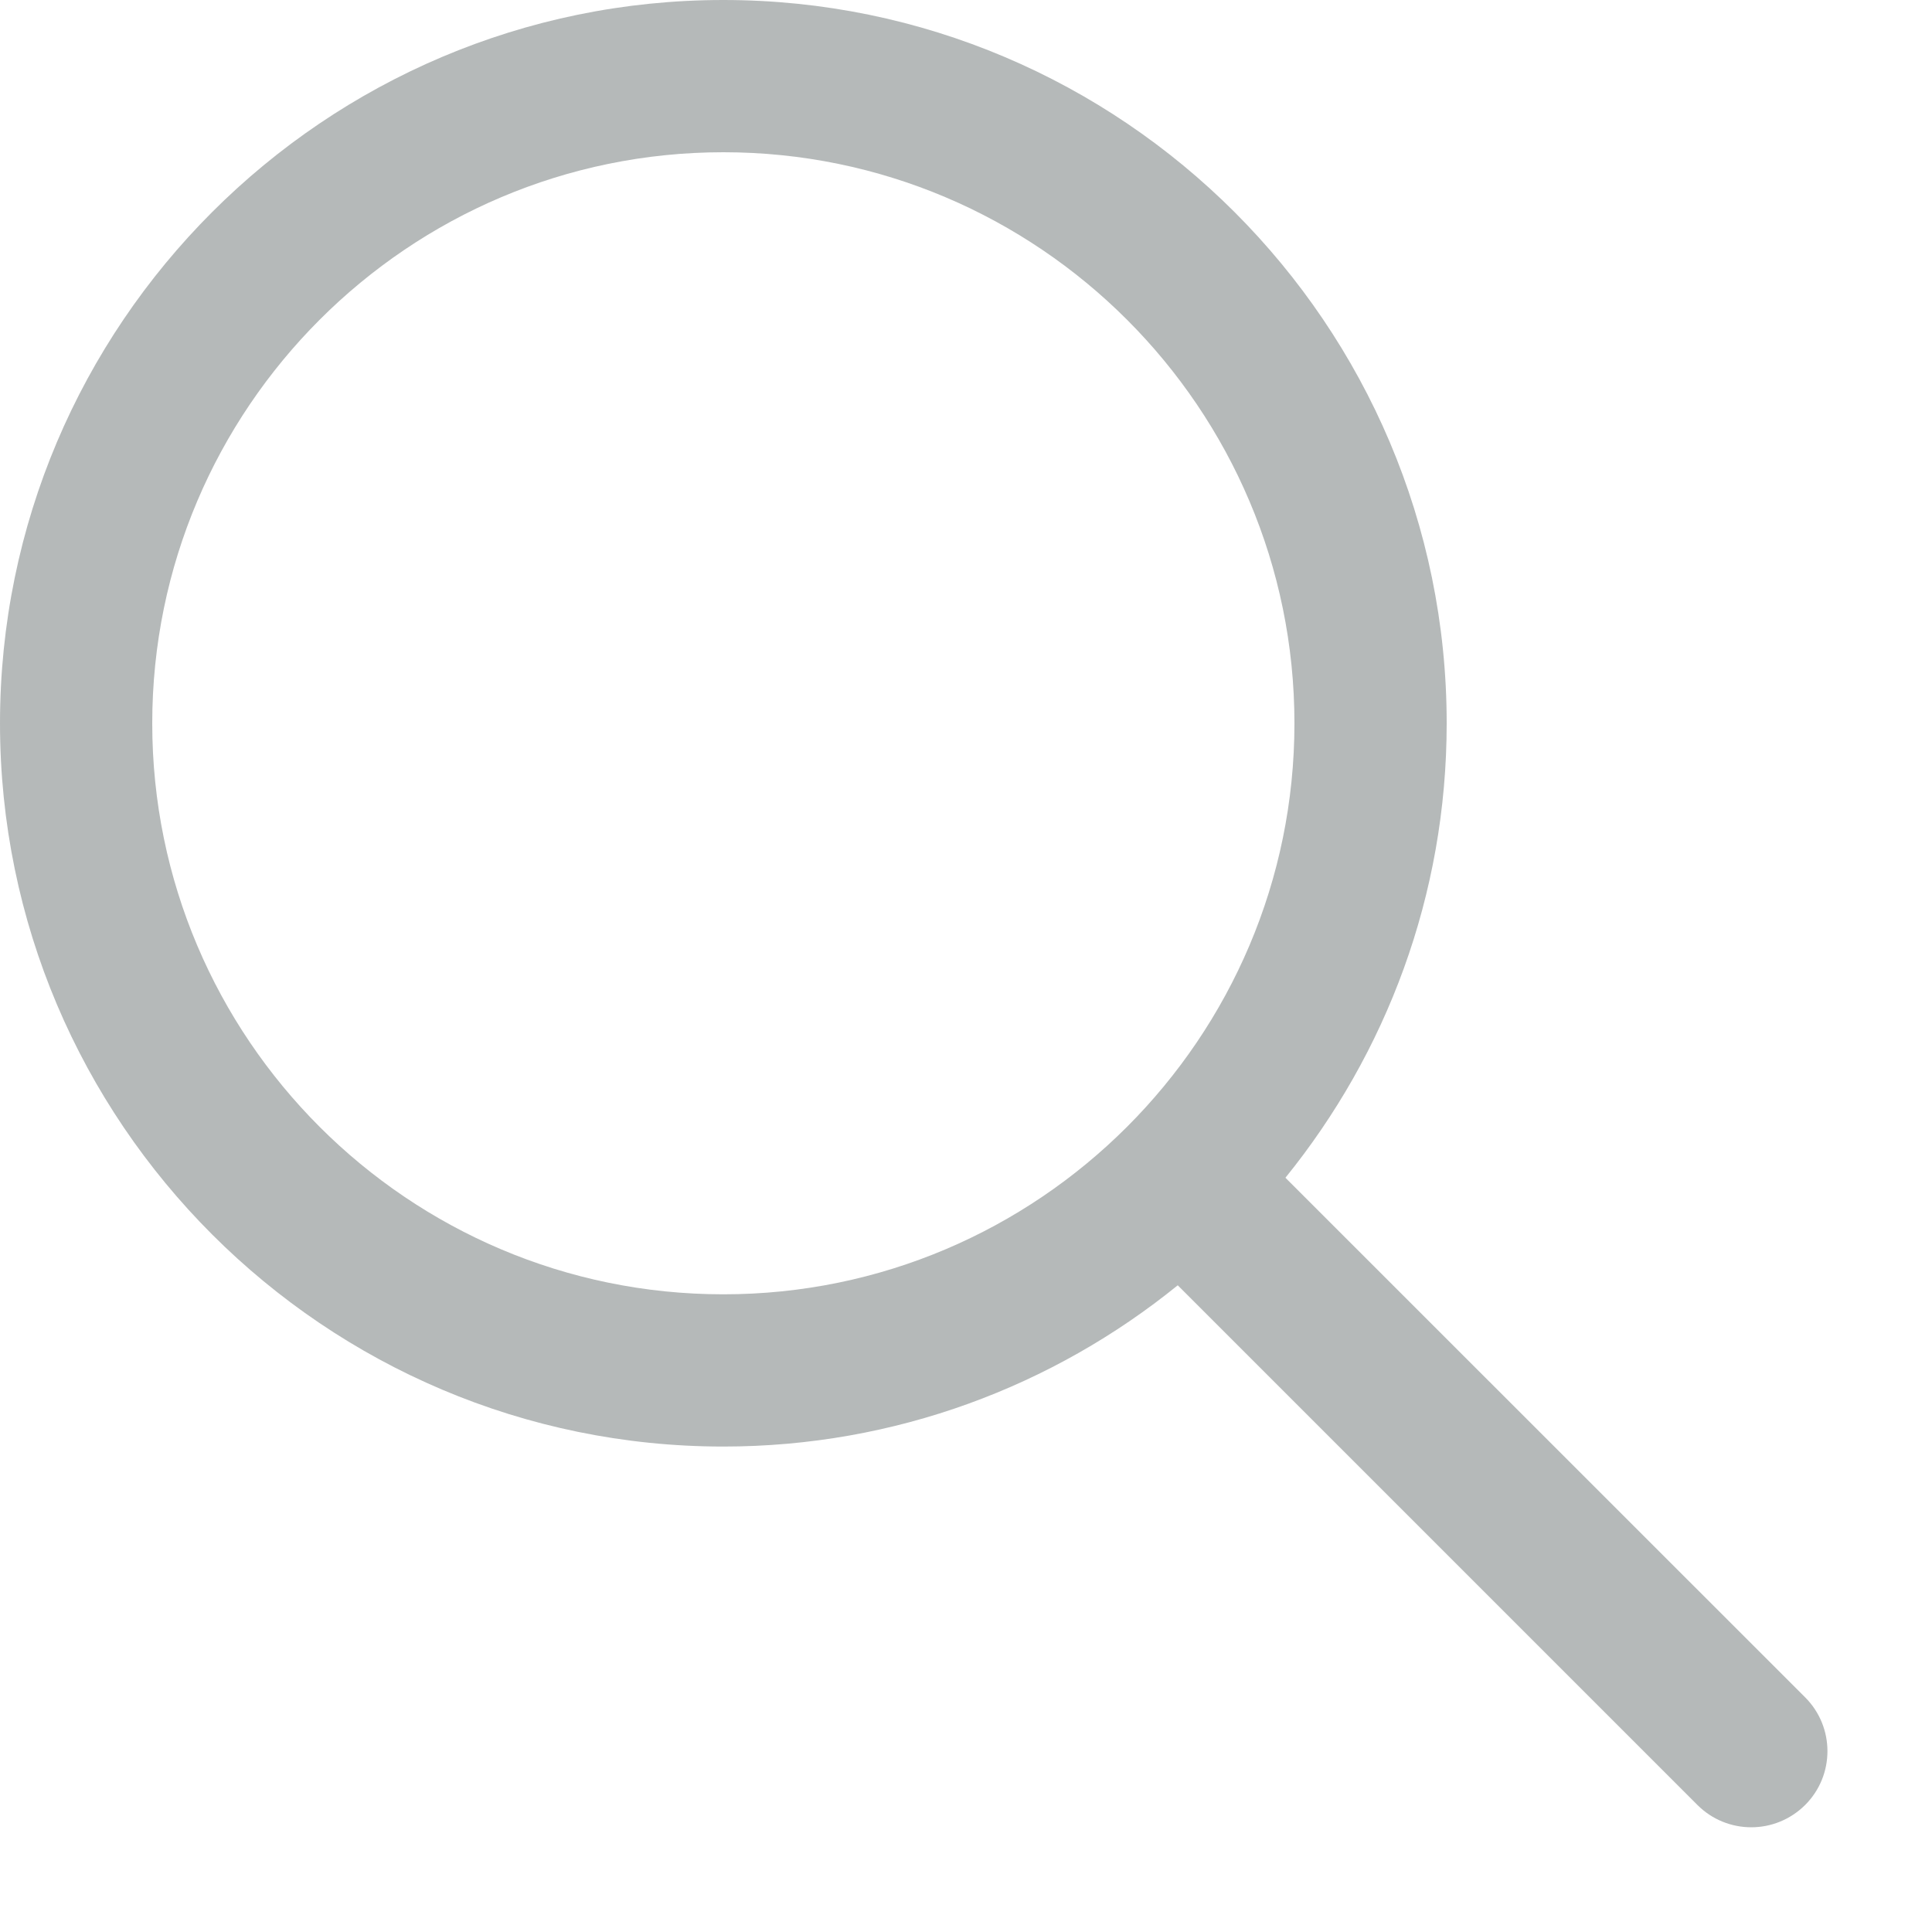 <svg width="15" height="15" viewBox="0 0 15 15" fill="none" xmlns="http://www.w3.org/2000/svg">
<path fill-rule="evenodd" clip-rule="evenodd" d="M14.015 13.178L9.98 9.144C10.762 8.178 11.232 6.952 11.232 5.616C11.232 2.519 8.712 0 5.616 0C2.52 0 0 2.519 0 5.616C0 8.712 2.52 11.231 5.616 11.231C6.952 11.231 8.179 10.761 9.144 9.979L13.179 14.014C13.294 14.129 13.445 14.187 13.597 14.187C13.748 14.187 13.899 14.129 14.015 14.014C14.246 13.783 14.246 13.409 14.015 13.178ZM5.616 10.049C3.171 10.049 1.182 8.061 1.182 5.616C1.182 3.171 3.171 1.182 5.616 1.182C8.061 1.182 10.05 3.171 10.05 5.616C10.05 8.06 8.061 10.049 5.616 10.049Z" fill="#B5B9B9"/>
</svg>
